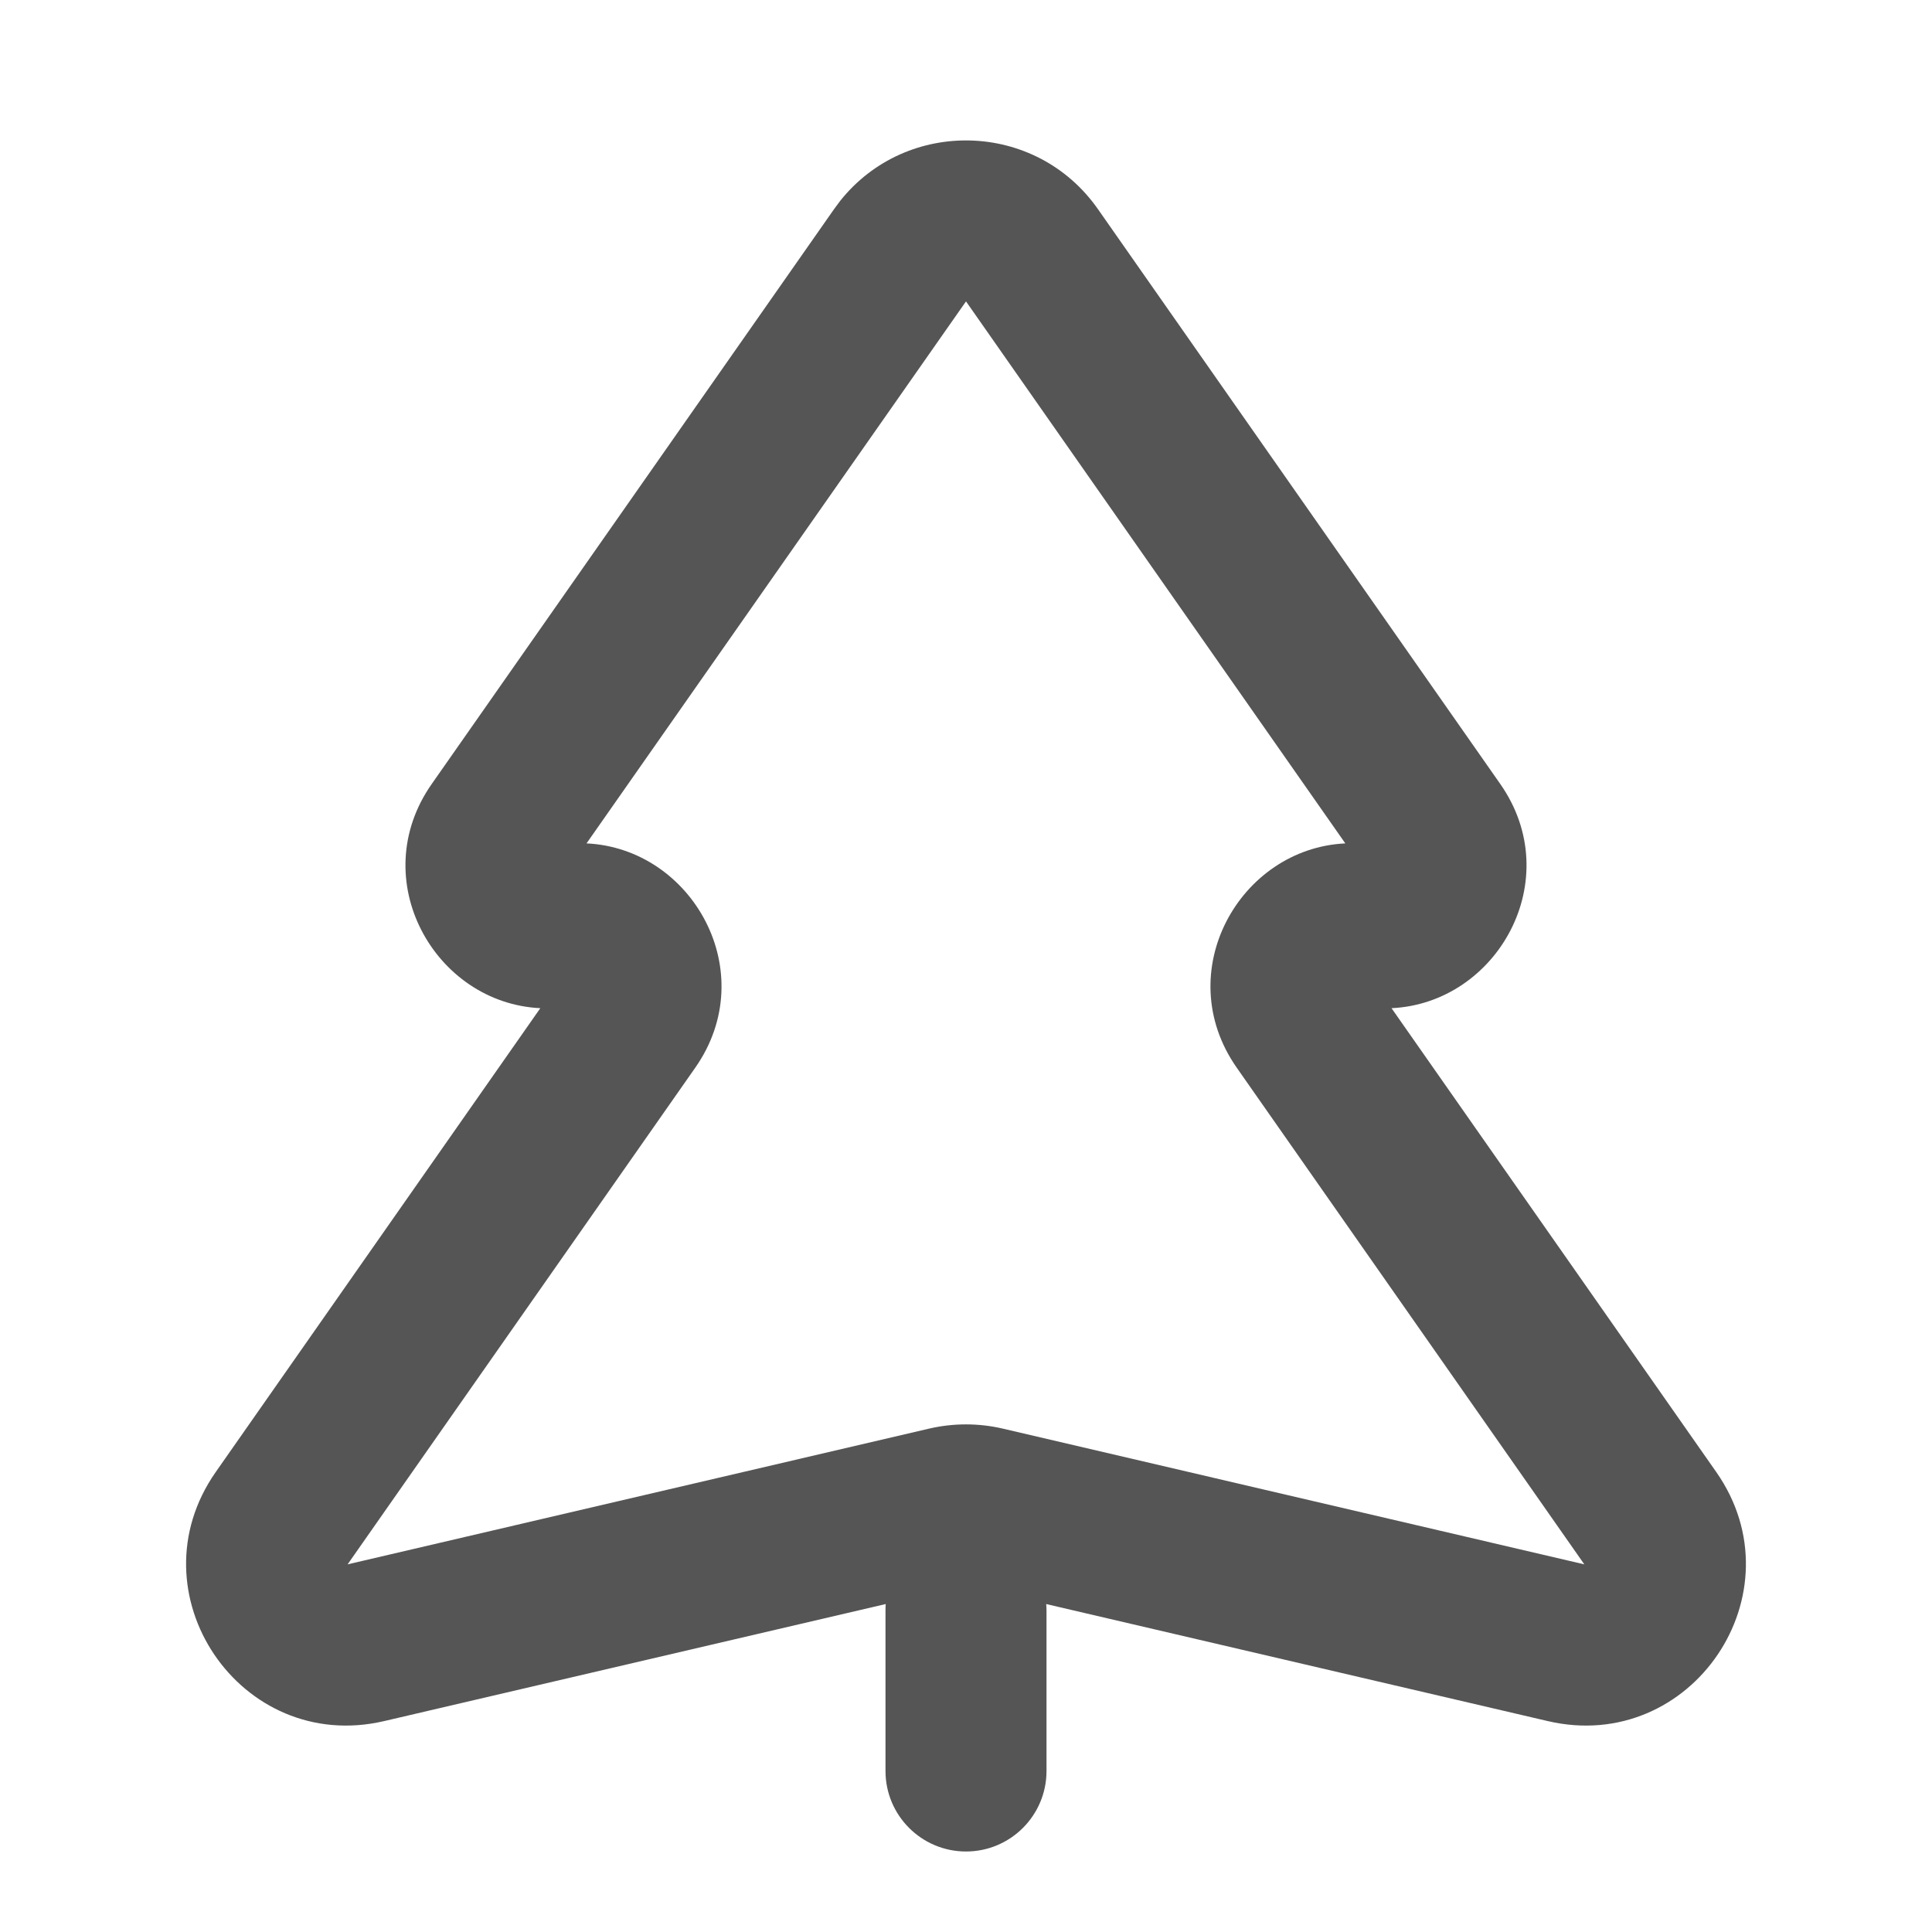 <svg width="24" height="24" viewBox="0 0 24 24" fill="none" xmlns="http://www.w3.org/2000/svg">
<path fill-rule="evenodd" clip-rule="evenodd" d="M10.438 2.494C11.262 1.461 12.867 1.496 13.639 2.598L18.637 9.739C19.468 10.927 18.599 12.463 17.286 12.524L21.32 18.286C22.372 19.79 21.014 21.797 19.227 21.38L12.996 19.926C12.998 19.95 13 19.975 13 20V22C13 22.552 12.552 23 12 23C11.448 23 11 22.552 11 22V20C11 19.975 11.001 19.95 11.003 19.926L4.772 21.38C2.986 21.797 1.628 19.79 2.68 18.286L6.712 12.524C5.4 12.462 4.532 10.926 5.363 9.739L10.361 2.598L10.438 2.494ZM7.286 10.477C8.599 10.538 9.468 12.075 8.637 13.263L4.318 19.433L11.545 17.746C11.844 17.677 12.155 17.677 12.454 17.746L19.681 19.433L15.363 13.263C14.532 12.075 15.4 10.539 16.712 10.477L12 3.744L7.286 10.477Z" fill="#555555"/>
</svg>
